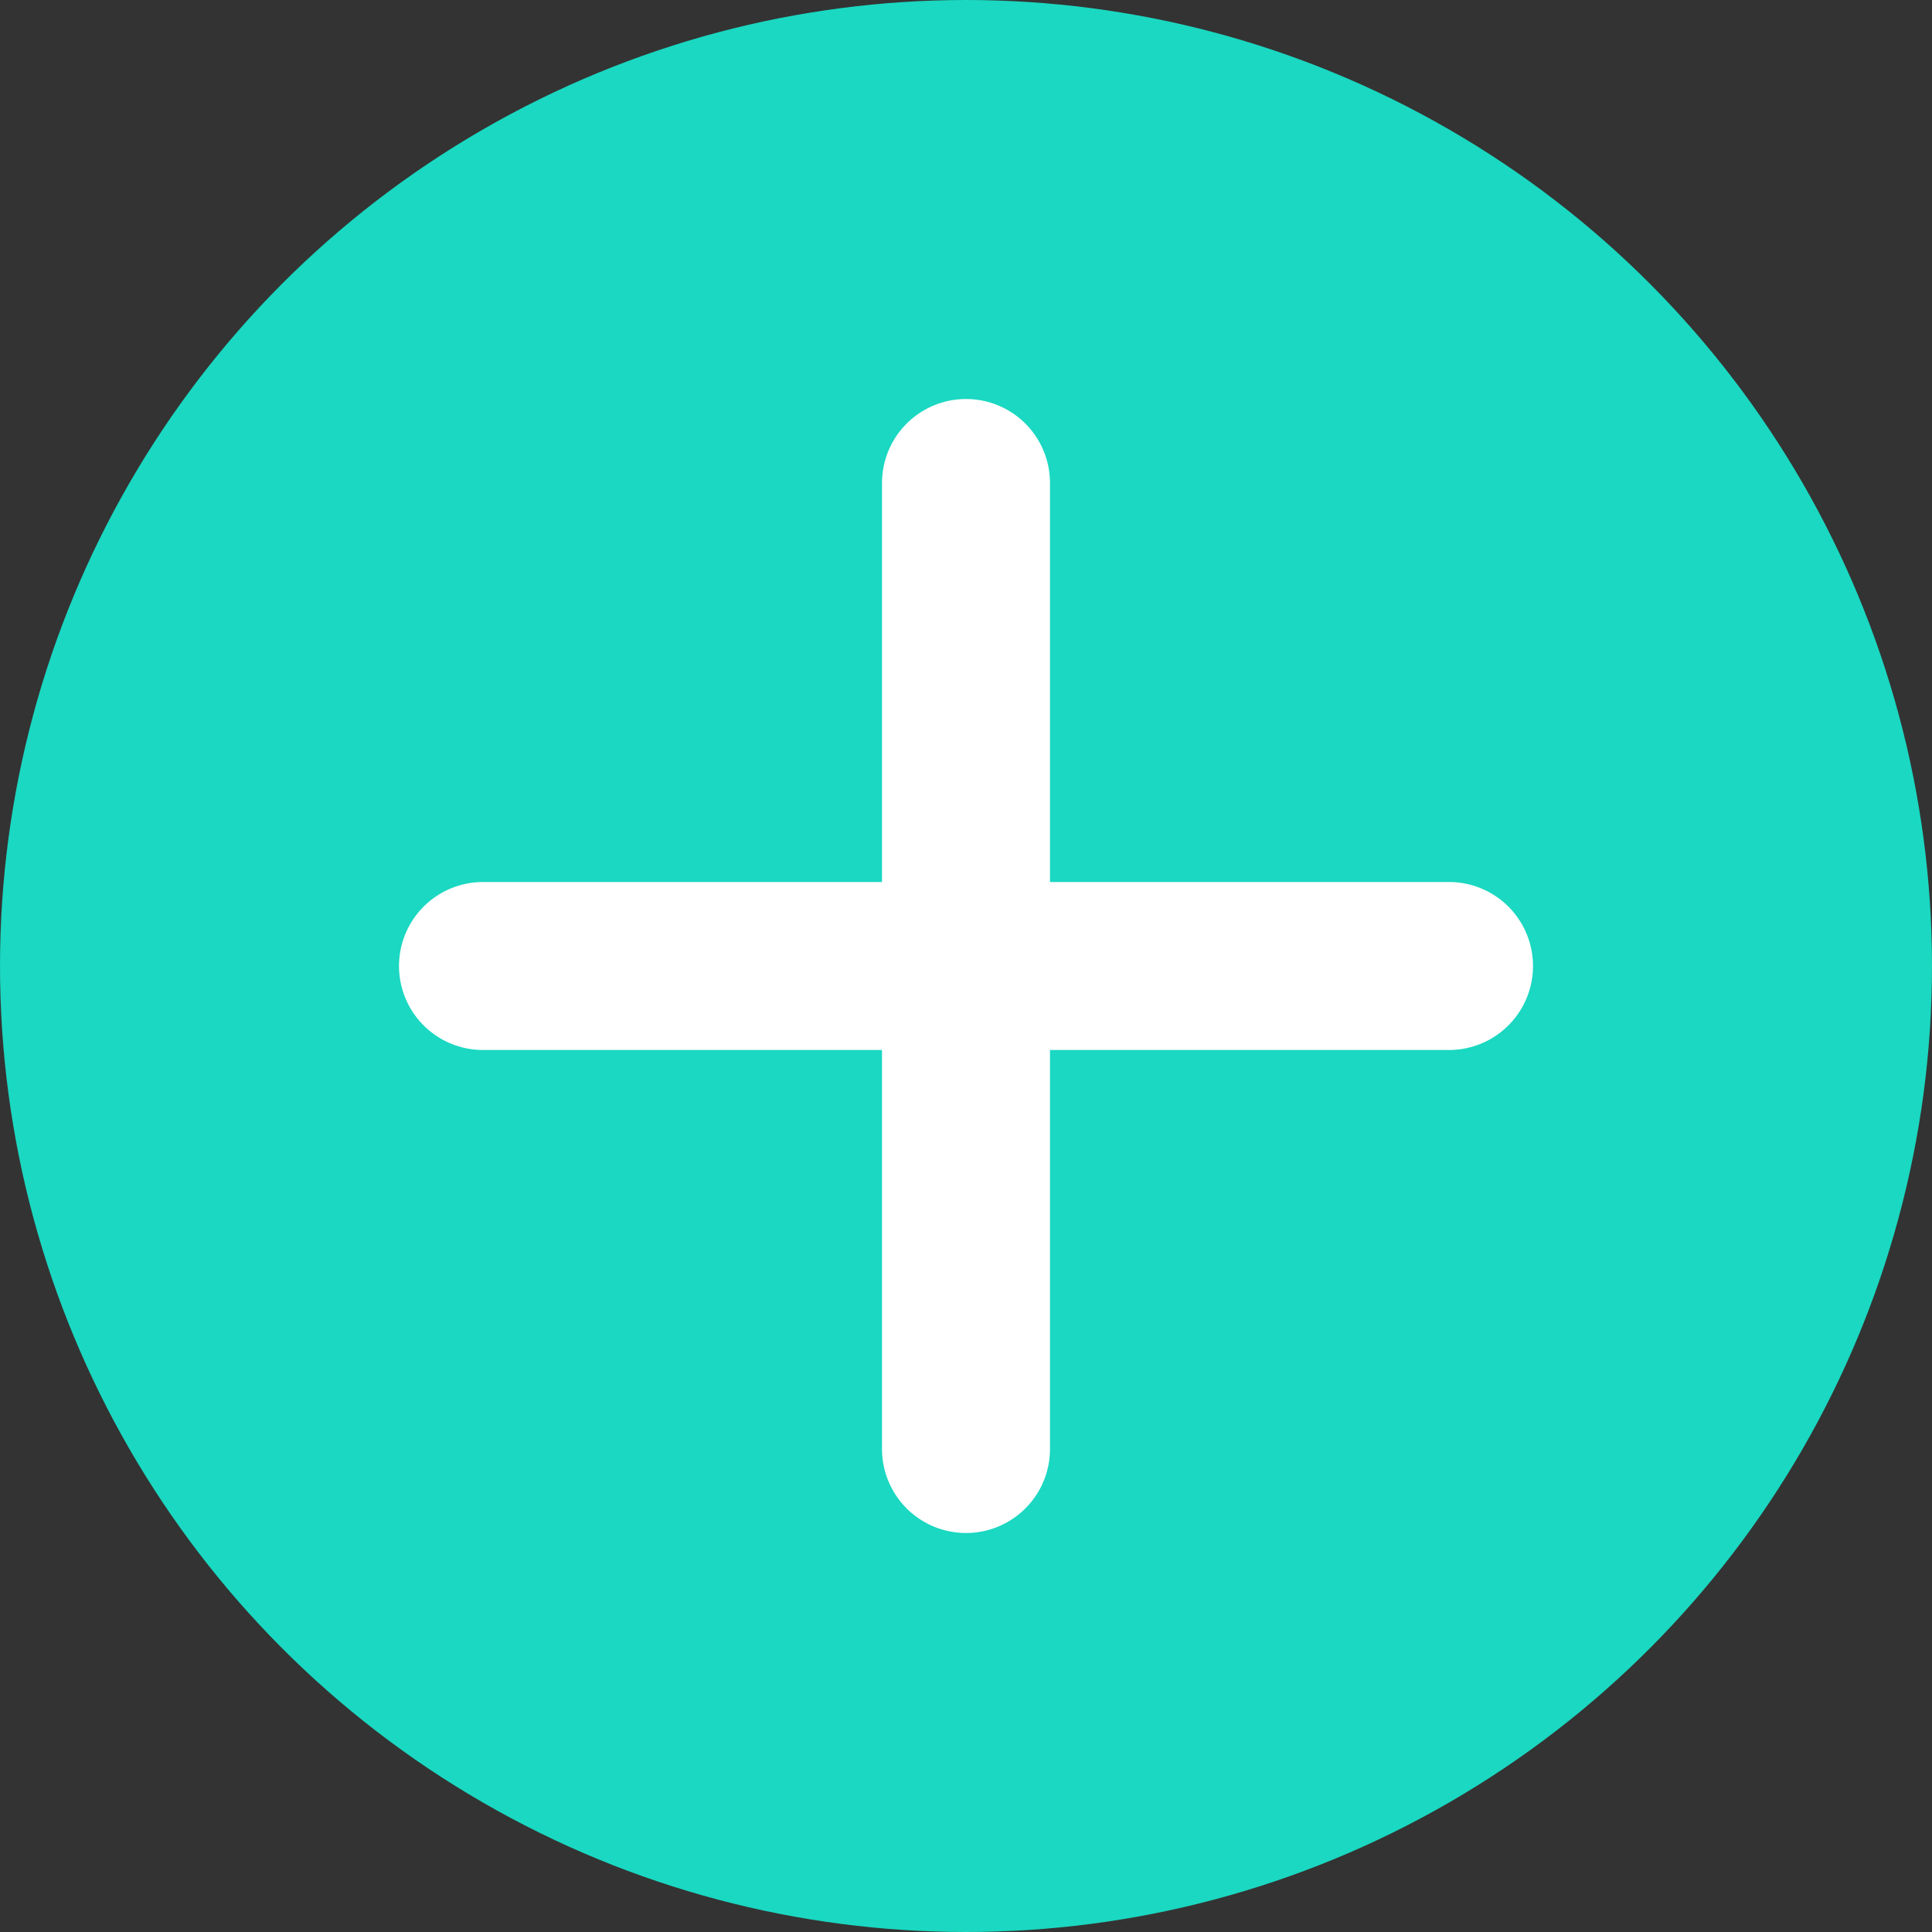 <?xml version="1.0" encoding="UTF-8"?>
<svg width="23px" height="23px" viewBox="0 0 23 23" version="1.1" xmlns="http://www.w3.org/2000/svg" xmlns:xlink="http://www.w3.org/1999/xlink">
    <rect x="0" y="0" width="23" height="23" fill="#333333" stroke="none"/>
    <!-- Generator: Sketch 49.3 (51167) - http://www.bohemiancoding.com/sketch -->
    <title>icon/activity/menu-add</title>
    <desc>Created with Sketch.</desc>
    <defs></defs>
    <g id="icon/activity/menu-add" stroke="none" stroke-width="1" fill="none" fill-rule="evenodd">
        <g id="icon/add-note-copy-5">
            <g id="Group-3">
                <g id="Button/Add-activity">
                    <circle id="Oval-2" fill="#1ad8c1" cx="11.5" cy="11.5" r="11.5"></circle>
                    <path d="M17.25,11.5 L5.75,11.5" id="Line" stroke="#FFFFFF" stroke-width="2" stroke-linecap="round" stroke-linejoin="round"></path>
                    <path d="M11.5,5.75 L11.5,17.25" id="Line" stroke="#FFFFFF" stroke-width="2" stroke-linecap="round" stroke-linejoin="round"></path>
                </g>
            </g>
        </g>
    </g>
</svg>